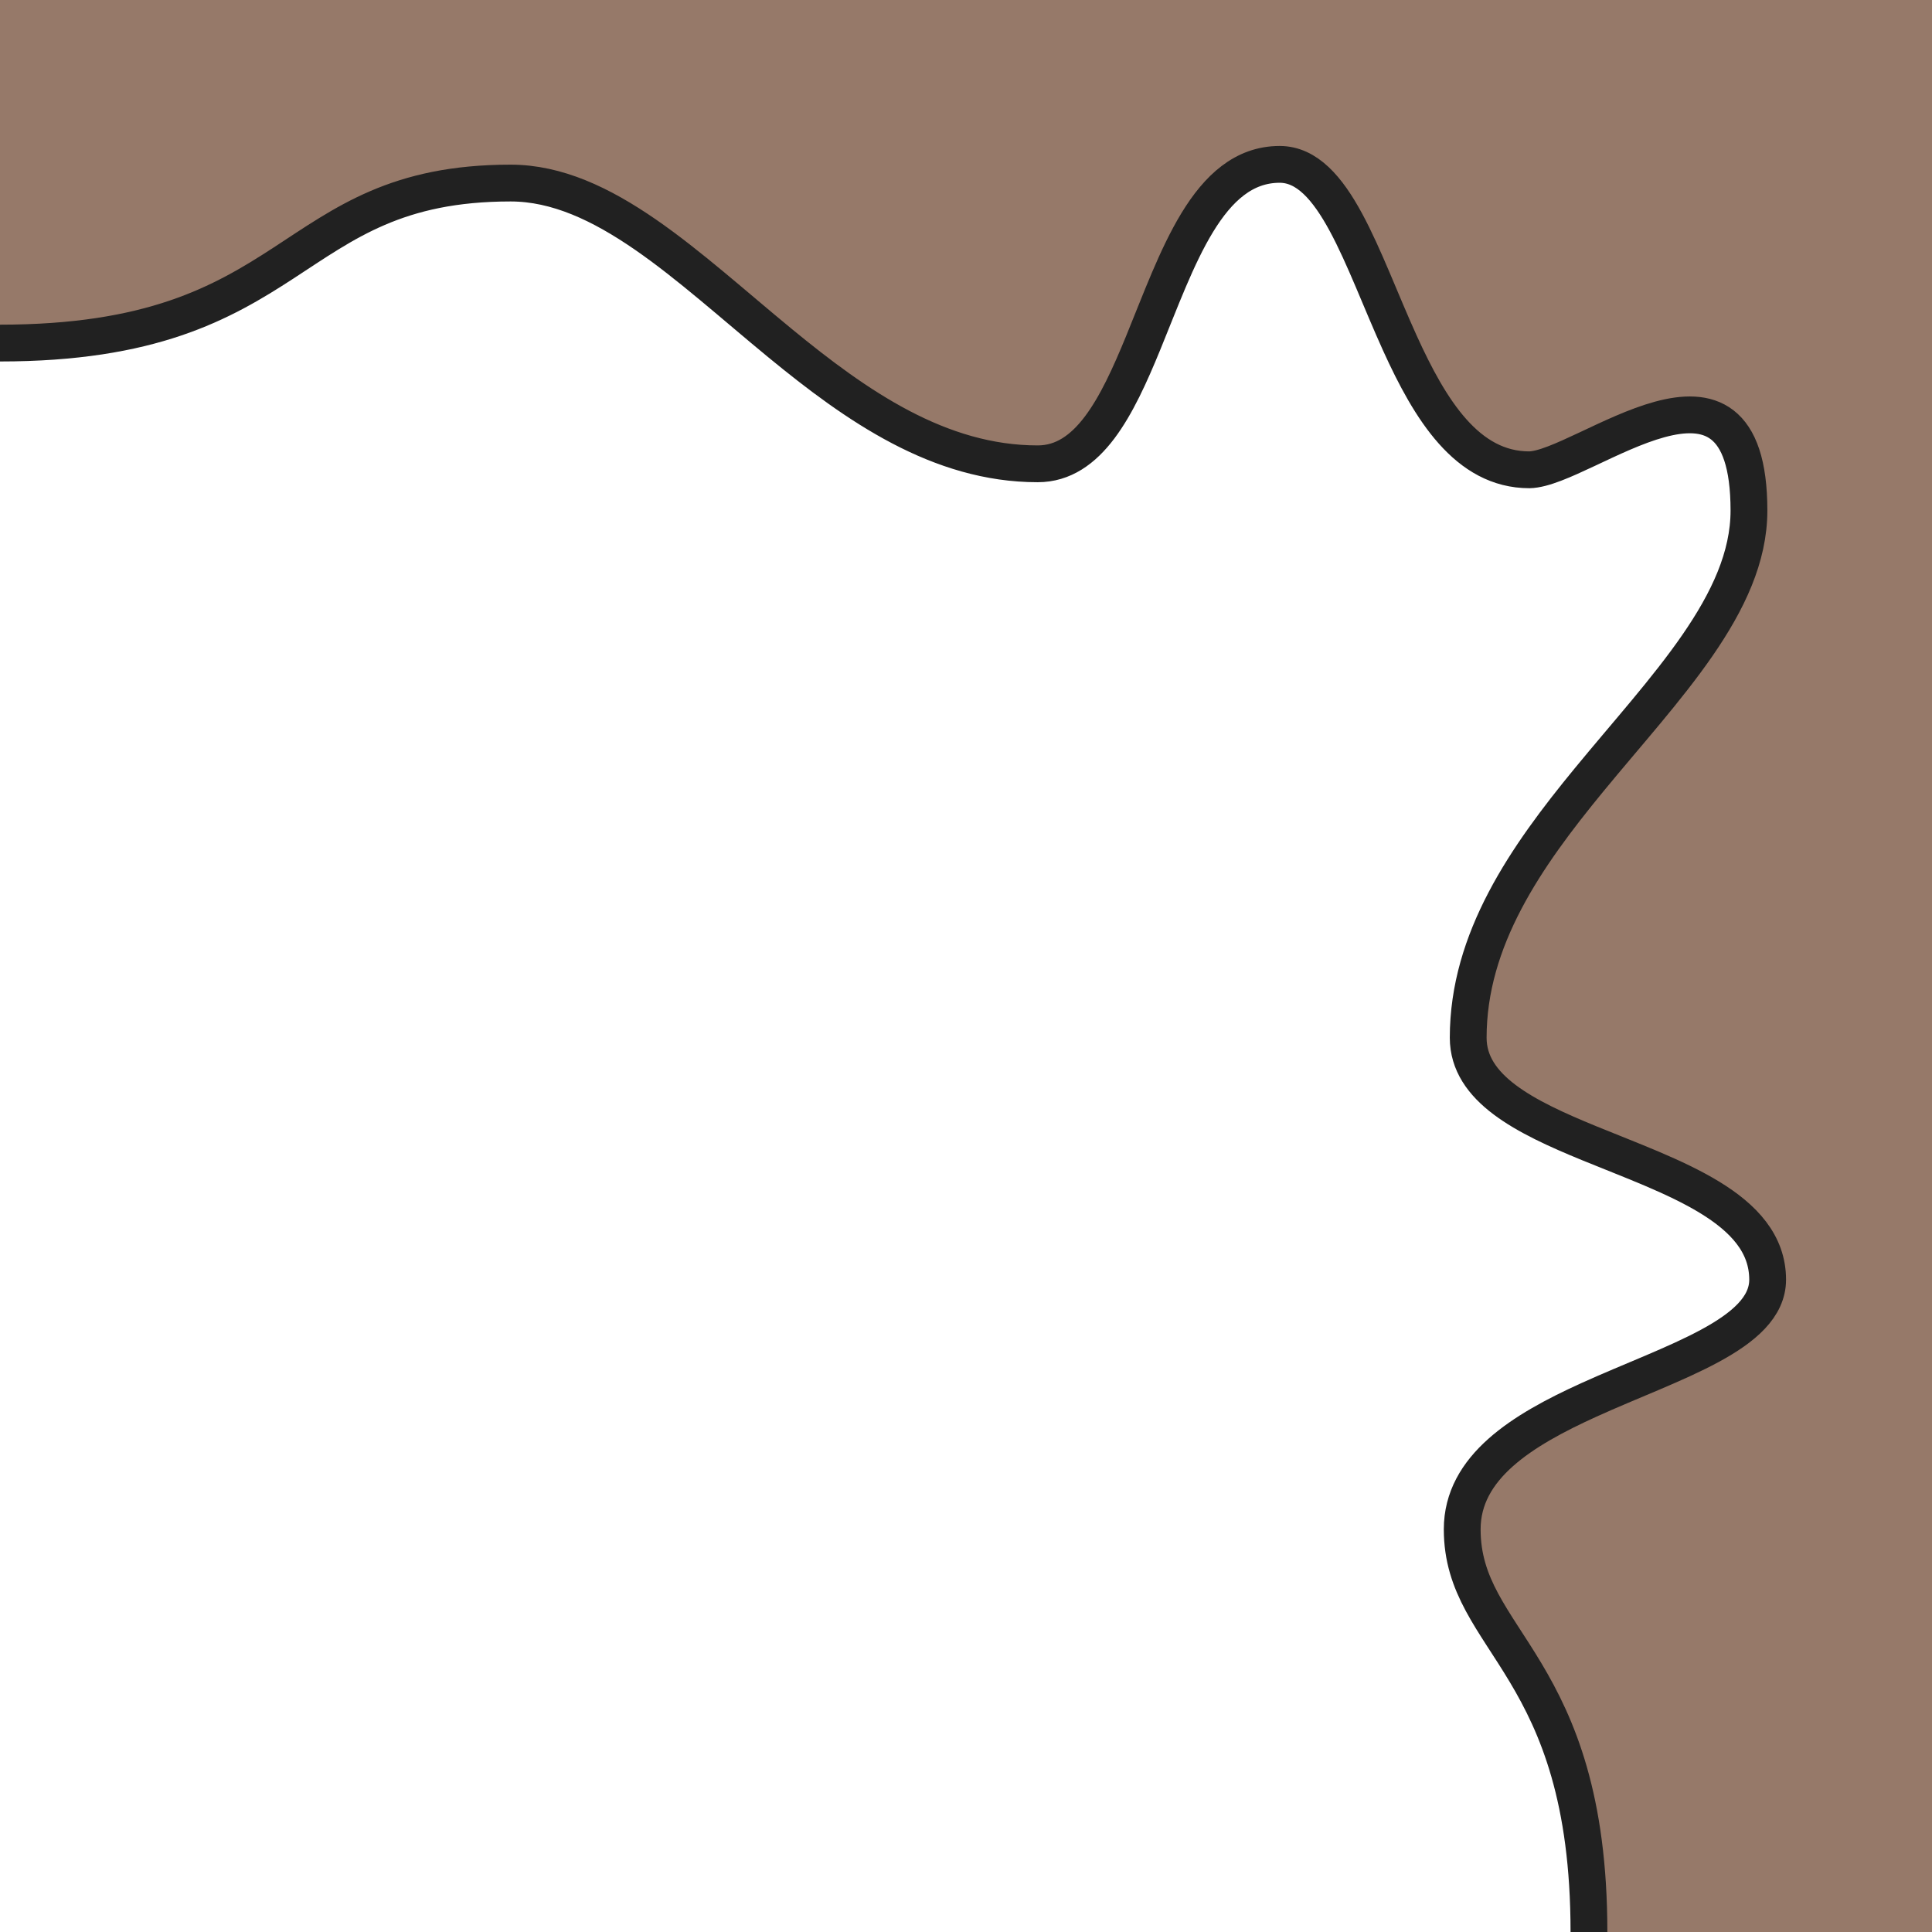 <?xml version="1.0" encoding="UTF-8" standalone="no"?>
<!-- Created with Inkscape (http://www.inkscape.org/) -->

<svg
   width="100mm"
   height="100mm"
   viewBox="0 0 100 100"
   version="1.1"
   id="svg1"
   sodipodi:docname="11.svg"
   inkscape:version="1.3.2 (091e20e, 2023-11-25, custom)"
   inkscape:export-filename="tile up.svg"
   inkscape:export-xdpi="96"
   inkscape:export-ydpi="96"
   xmlns:inkscape="http://www.inkscape.org/namespaces/inkscape"
   xmlns:sodipodi="http://sodipodi.sourceforge.net/DTD/sodipodi-0.dtd"
   xmlns="http://www.w3.org/2000/svg"
   xmlns:svg="http://www.w3.org/2000/svg">
  <sodipodi:namedview
     id="namedview1"
     pagecolor="#ffffff"
     bordercolor="#000000"
     borderopacity="0.25"
     inkscape:showpageshadow="2"
     inkscape:pageopacity="0.0"
     inkscape:pagecheckerboard="0"
     inkscape:deskcolor="#d1d1d1"
     inkscape:document-units="mm"
     inkscape:zoom="0.40444726"
     inkscape:cx="271.97613"
     inkscape:cy="323.89884"
     inkscape:window-width="1280"
     inkscape:window-height="650"
     inkscape:window-x="1074"
     inkscape:window-y="262"
     inkscape:window-maximized="1"
     inkscape:current-layer="svg1" />
  <defs
     id="defs1" />
  <path
     id="path1-2"
     style="display:inline;fill:#967969;fill-opacity:1;fill-rule:evenodd;stroke-width:1.905;stroke-linejoin:round;paint-order:markers fill stroke"
     inkscape:label="path2"
     d="m 0,0 v 17.757 c 15.653,0 14.666,-8.282 26.427,-8.282 4.8,0 9.151,4.343 13.945,8.282 3.972,3.264 8.247,6.25 13.34,6.25 2.637,0 4.1,-2.944 5.456,-6.25 1.768,-4.309 3.35,-9.249 7.068,-9.249 2.816,0 4.249,4.903 6.221,9.249 1.569,3.456 3.479,6.56 6.701,6.56 2.834,-0.053 11.368,-7.598 11.368,2.11 0,4.8 -4.343,9.151 -8.282,13.945 -3.264,3.972 -6.25,8.247 -6.25,13.34 0,2.637 2.944,4.1 6.25,5.456 4.309,1.768 9.249,3.35 9.249,7.068 0,2.816 -4.903,4.249 -9.249,6.221 -3.456,1.569 -6.56,3.479 -6.56,6.701 0,5.857 6.56,6.973 6.56,20.842 H 100 V 17.757 0 H 82.243 Z"
     sodipodi:nodetypes="ccssssssccsssssscccccc" />
  <path
     style="display:inline;fill:none;fill-opacity:1;fill-rule:evenodd;stroke:#212121;stroke-width:1.905;stroke-linejoin:round;stroke-opacity:1;paint-order:markers fill stroke"
     d="m 0,17.757 c 15.653,0 14.666,-8.282 26.427,-8.282 4.8,0 9.151,4.343 13.945,8.282 3.972,3.264 8.247,6.25 13.34,6.25 2.637,0 4.1,-2.944 5.456,-6.25 1.768,-4.309 3.35,-9.249 7.068,-9.249 2.816,0 4.249,4.903 6.221,9.249 1.569,3.456 3.479,6.56 6.701,6.56 2.834,-0.053 11.368,-7.598 11.368,2.11 0,4.8 -4.343,9.151 -8.282,13.945 -3.264,3.972 -6.25,8.247 -6.25,13.34 0,2.637 2.944,4.1 6.25,5.456 4.309,1.768 9.249,3.35 9.249,7.068 0,2.816 -4.903,4.249 -9.249,6.221 -3.456,1.569 -6.56,3.479 -6.56,6.701 0,5.857 6.56,6.973 6.56,20.842"
     id="path5" />
</svg>
